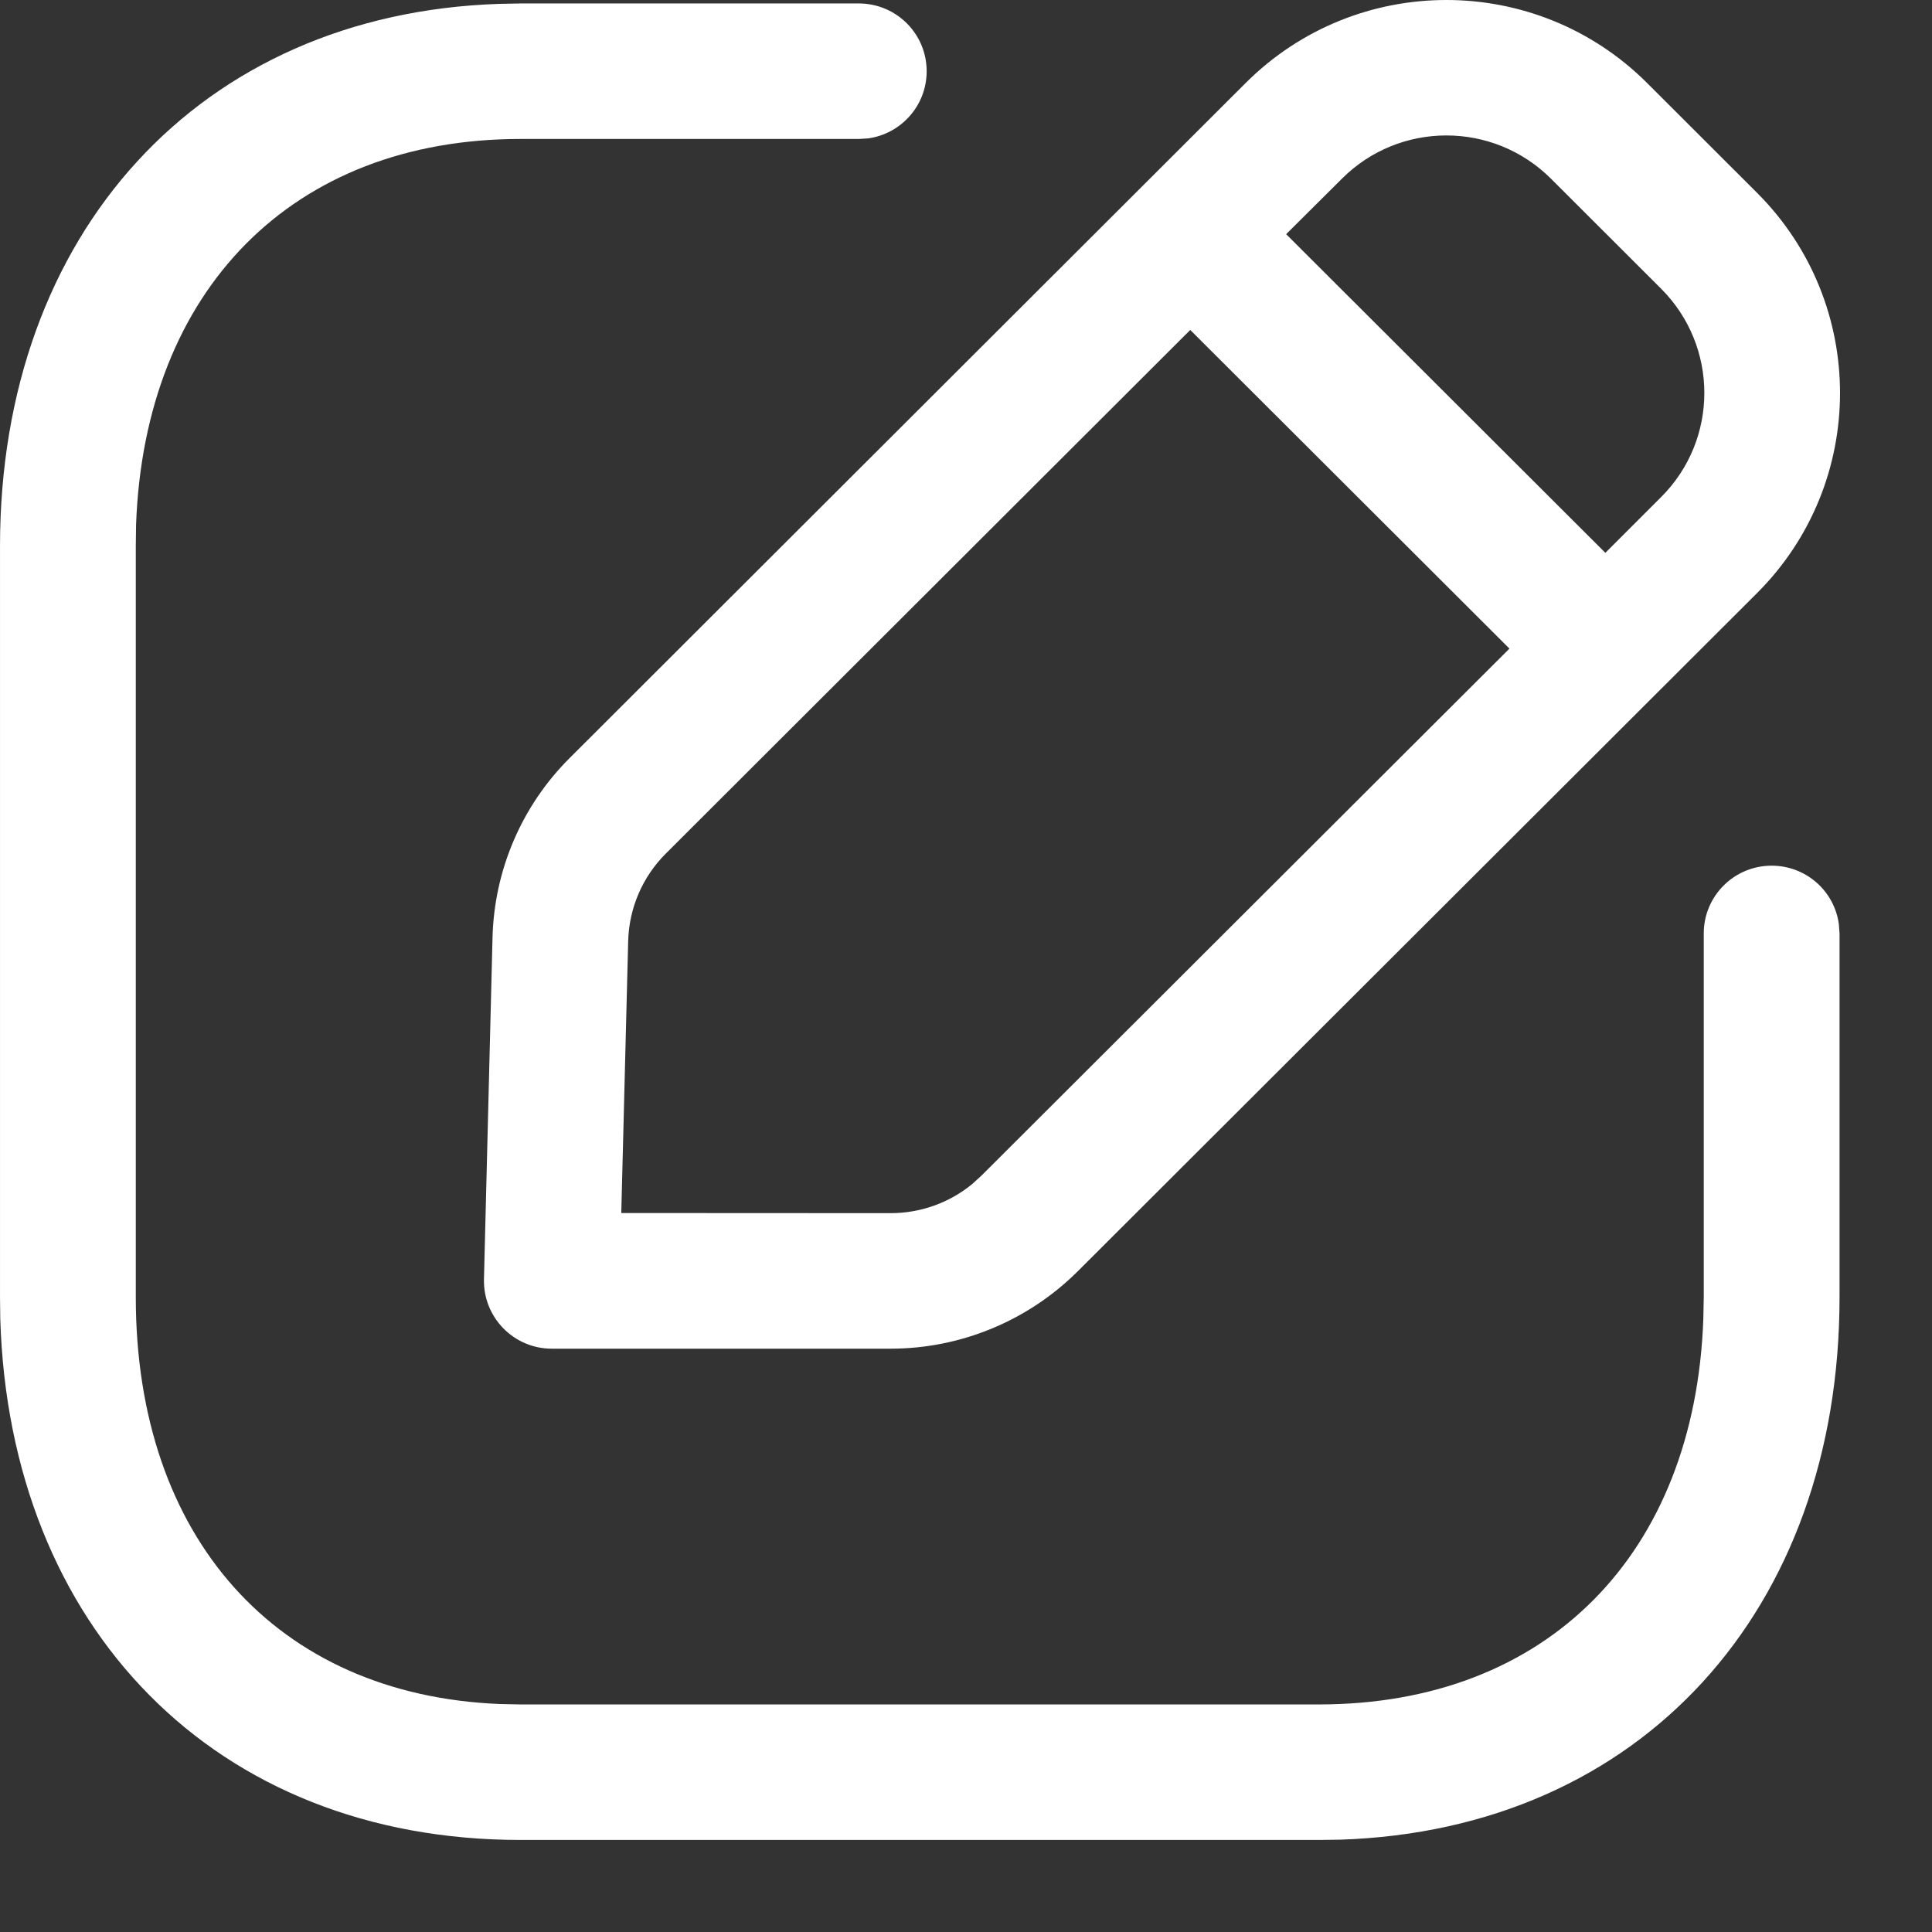 <svg width="14" height="14" viewBox="0 0 14 14" fill="none" xmlns="http://www.w3.org/2000/svg">
<rect x="0" y="0" width="14" height="14" fill="#333333" stroke="none"/>
<path fill-rule="evenodd" clip-rule="evenodd" d="M4.129 5.492L9.028 0.6C9.831 -0.2 11.131 -0.2 11.934 0.6L12.732 1.397C13.534 2.198 13.534 3.497 12.732 4.298L7.809 9.213C7.449 9.571 6.962 9.773 6.454 9.773H3.998C3.722 9.773 3.5 9.545 3.507 9.269L3.569 6.795C3.581 6.305 3.781 5.838 4.129 5.492ZM12.036 2.091L11.239 1.295C10.82 0.877 10.142 0.877 9.724 1.295L9.32 1.697L11.633 4.006L12.036 3.603C12.455 3.186 12.455 2.509 12.036 2.091ZM10.938 4.7L8.625 2.391L4.824 6.186C4.655 6.355 4.558 6.582 4.552 6.82L4.502 8.79L6.454 8.791C6.671 8.791 6.879 8.716 7.045 8.58L7.113 8.518L10.938 4.7ZM6.223 0.025C6.495 0.025 6.715 0.245 6.715 0.516C6.715 0.765 6.53 0.97 6.29 1.003L6.223 1.007H3.772C2.119 1.007 1.048 2.102 0.986 3.802L0.984 3.958V9.4C0.984 11.139 2.002 12.283 3.623 12.348L3.772 12.351H9.557C11.214 12.351 12.282 11.259 12.343 9.557L12.346 9.4V6.764C12.346 6.493 12.566 6.273 12.838 6.273C13.087 6.273 13.293 6.457 13.325 6.697L13.33 6.764V9.4C13.33 11.666 11.892 13.26 9.711 13.331L9.557 13.333H3.772C1.557 13.333 0.069 11.791 0.002 9.557L8.13802e-05 9.4V3.958C8.13802e-05 1.695 1.442 0.099 3.619 0.028L3.772 0.025H6.223Z" fill="white"/>
</svg>
